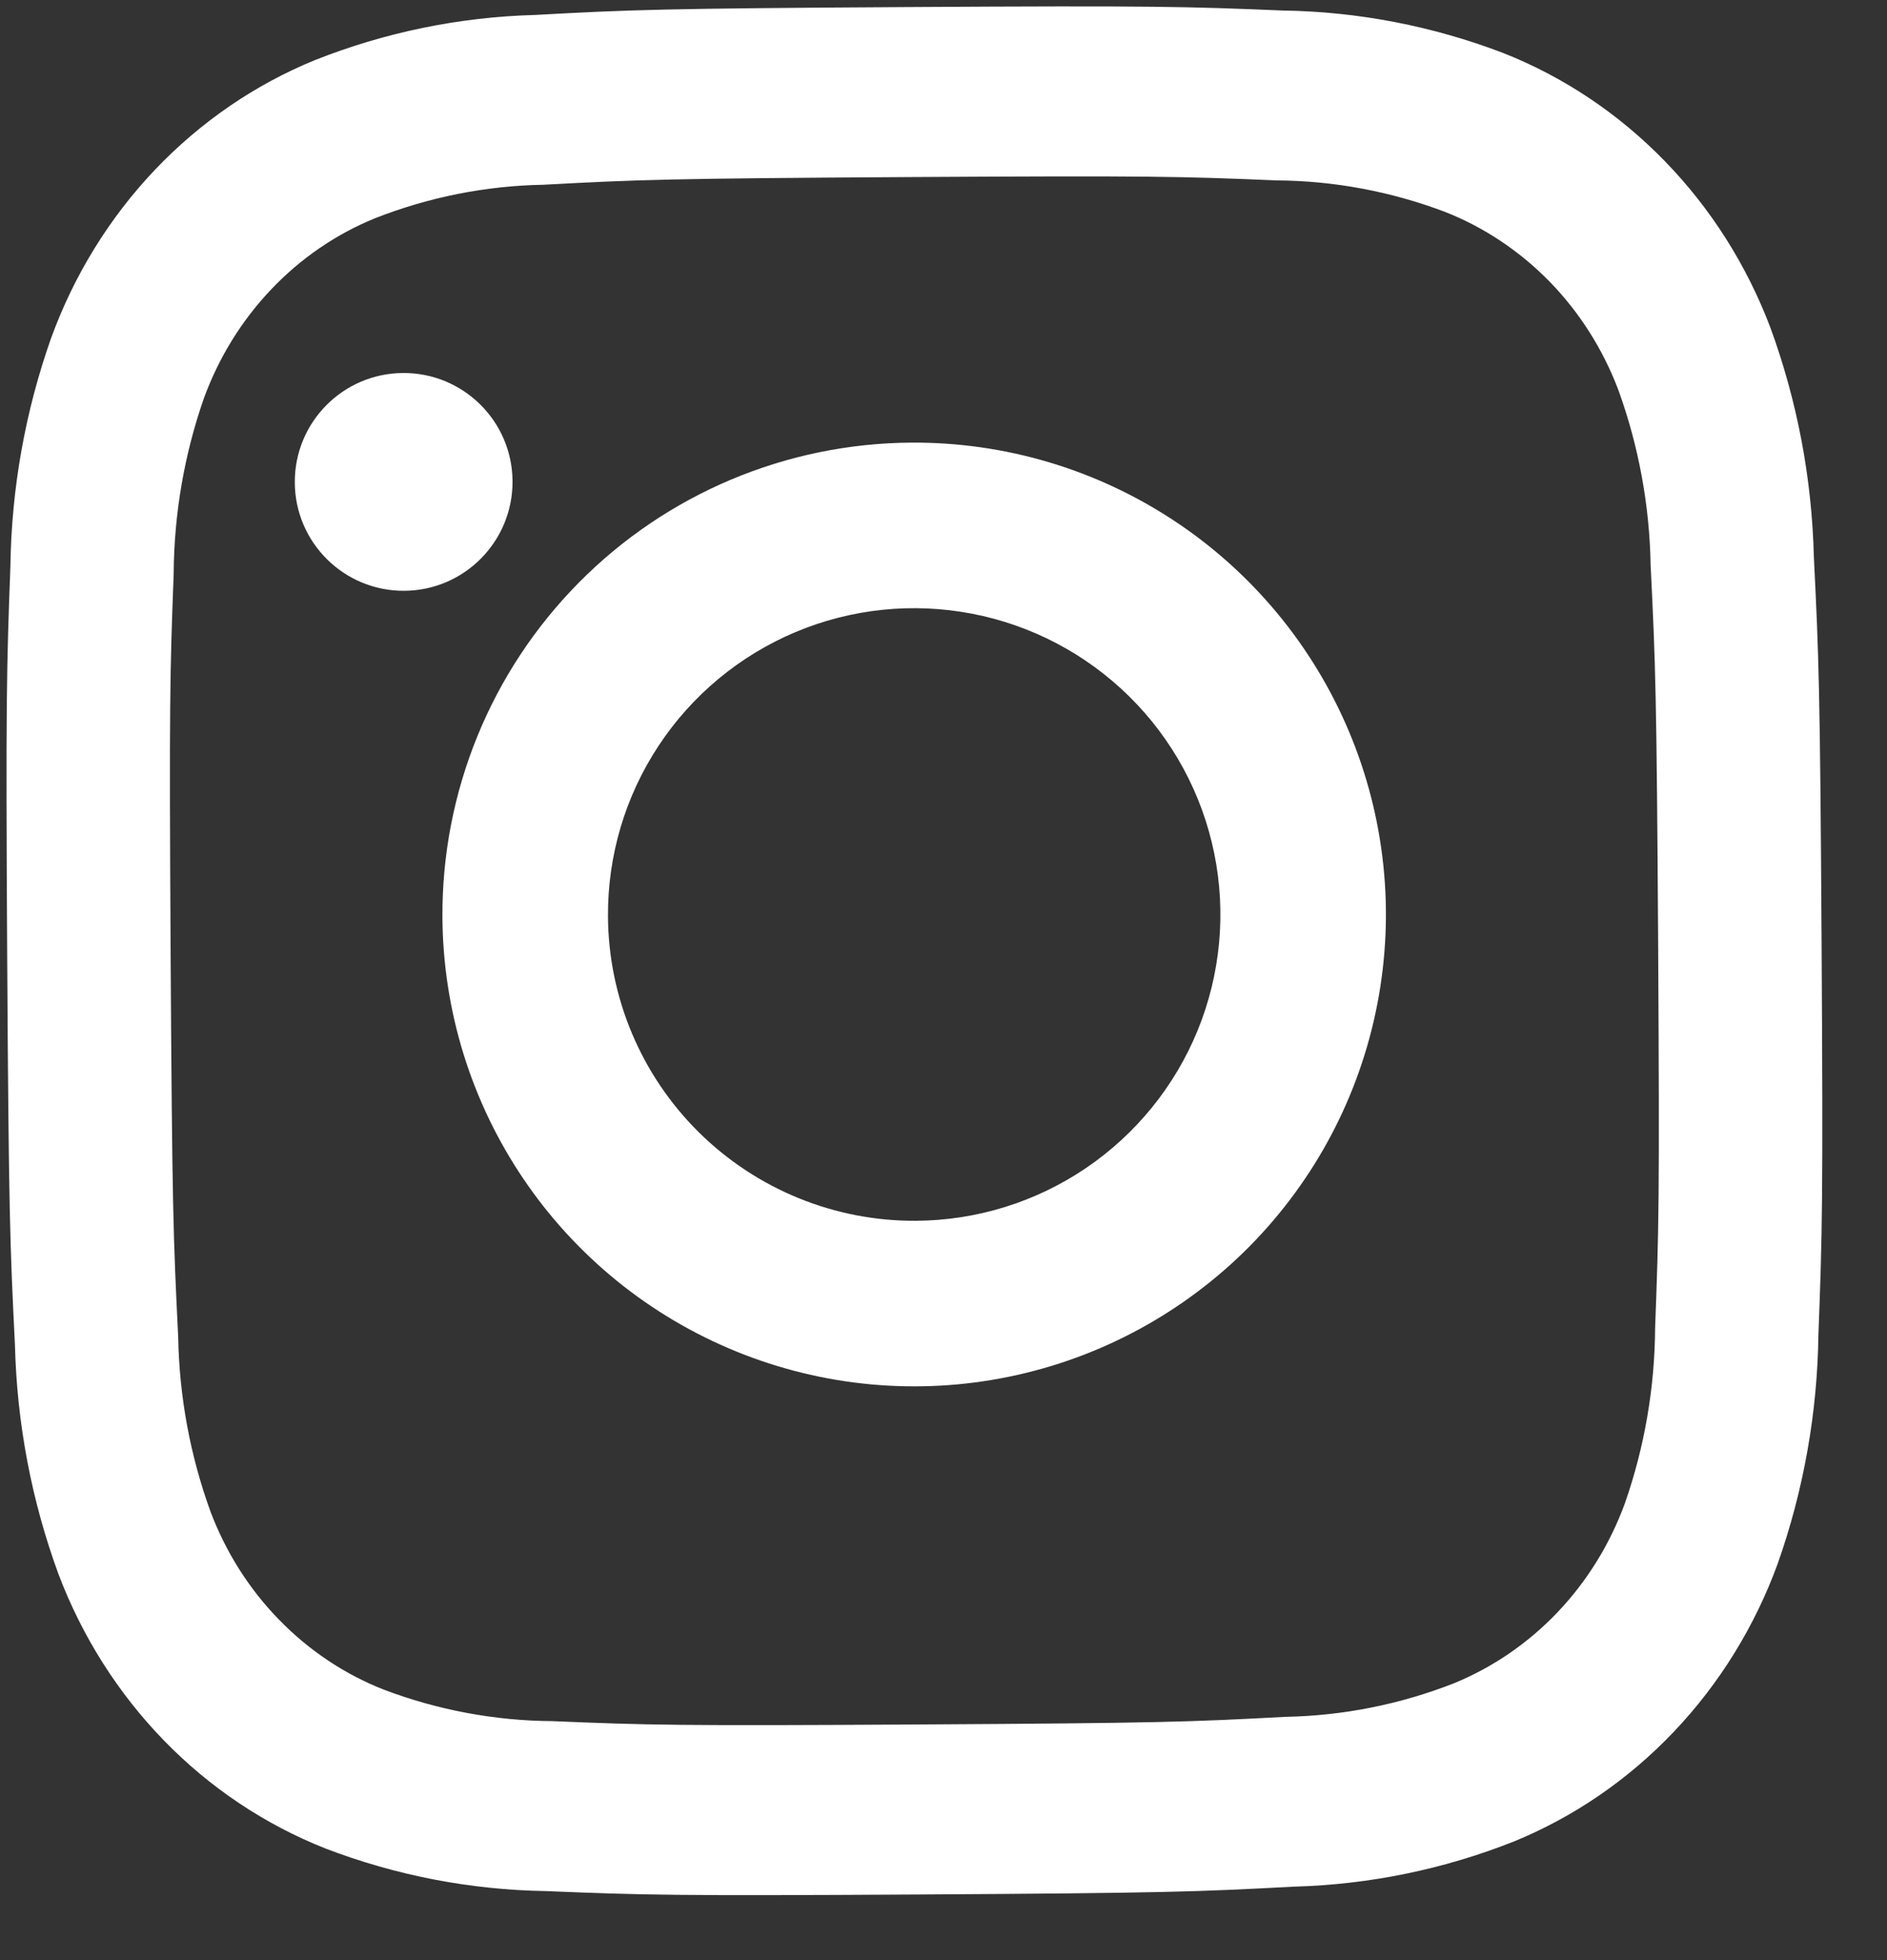 <svg width="26" height="27" viewBox="0 0 26 27" fill="none" xmlns="http://www.w3.org/2000/svg">
<rect x="0" y="0" width="26" height="27" fill="#333333" stroke="none"/>
<path d="M5.57 8.138C4.742 8.143 4.066 7.475 4.062 6.647C4.057 5.818 4.724 5.143 5.553 5.138C6.381 5.133 7.057 5.8 7.062 6.629C7.066 7.457 6.399 8.133 5.57 8.138Z" fill="white"/>
<path d="M12.558 6.097C13.843 6.089 15.102 6.463 16.175 7.171C17.248 7.879 18.087 8.889 18.586 10.074C19.085 11.259 19.222 12.565 18.978 13.827C18.735 15.09 18.123 16.251 17.219 17.166C16.315 18.08 15.161 18.706 13.902 18.964C12.642 19.223 11.335 19.101 10.144 18.616C8.953 18.131 7.933 17.304 7.213 16.24C6.492 15.175 6.104 13.921 6.096 12.635C6.086 10.911 6.761 9.254 7.973 8.028C9.185 6.801 10.834 6.107 12.558 6.097ZM12.621 16.816C13.455 16.811 14.27 16.559 14.961 16.091C15.652 15.623 16.189 14.961 16.504 14.188C16.818 13.416 16.897 12.567 16.729 11.749C16.562 10.932 16.155 10.182 15.562 9.596C14.968 9.009 14.214 8.612 13.395 8.454C12.575 8.296 11.727 8.384 10.958 8.708C10.189 9.032 9.533 9.577 9.074 10.273C8.614 10.97 8.372 11.787 8.377 12.621C8.383 13.741 8.834 14.811 9.63 15.598C10.426 16.384 11.502 16.823 12.621 16.816Z" fill="white"/>
<path d="M12.537 2.439C9.199 2.459 8.803 2.474 7.486 2.545C6.693 2.559 5.909 2.715 5.168 3.006C4.63 3.225 4.142 3.559 3.736 3.987C3.33 4.414 3.014 4.925 2.809 5.487C2.539 6.262 2.398 7.079 2.393 7.904C2.341 9.274 2.331 9.686 2.351 13.158C2.372 16.63 2.387 17.04 2.455 18.41C2.469 19.234 2.62 20.049 2.9 20.821C3.111 21.38 3.432 21.888 3.844 22.31C4.255 22.733 4.746 23.061 5.287 23.274C6.032 23.556 6.818 23.703 7.61 23.708C8.928 23.763 9.324 23.774 12.662 23.754C15.999 23.735 16.395 23.719 17.712 23.649C18.505 23.634 19.289 23.478 20.03 23.188C20.568 22.968 21.056 22.634 21.462 22.207C21.869 21.779 22.184 21.268 22.389 20.706C22.66 19.931 22.8 19.114 22.805 18.29C22.857 16.919 22.867 16.507 22.847 13.037C22.826 9.566 22.811 9.154 22.743 7.784C22.729 6.96 22.578 6.144 22.299 5.373C22.087 4.813 21.766 4.306 21.355 3.883C20.943 3.461 20.452 3.132 19.911 2.919C19.166 2.637 18.38 2.49 17.588 2.485C16.27 2.43 15.874 2.419 12.537 2.439ZM12.523 0.097C15.917 0.077 16.343 0.09 17.677 0.145C18.714 0.16 19.741 0.359 20.714 0.731C21.547 1.06 22.304 1.567 22.937 2.218C23.571 2.869 24.066 3.65 24.393 4.512C24.762 5.52 24.965 6.586 24.992 7.665C25.061 9.051 25.078 9.492 25.099 13.023C25.12 16.555 25.108 16.997 25.055 18.384C25.041 19.462 24.851 20.53 24.493 21.542C24.177 22.407 23.69 23.195 23.064 23.853C22.439 24.512 21.687 25.027 20.859 25.366C19.89 25.75 18.865 25.96 17.828 25.988C16.495 26.059 16.07 26.076 12.676 26.096C9.281 26.116 8.855 26.104 7.521 26.049C6.484 26.033 5.457 25.835 4.483 25.462C3.651 25.133 2.893 24.627 2.26 23.976C1.627 23.325 1.131 22.543 0.805 21.681C0.435 20.673 0.233 19.607 0.206 18.529C0.137 17.143 0.12 16.702 0.099 13.17C0.079 9.639 0.091 9.197 0.143 7.81C0.157 6.731 0.348 5.663 0.706 4.652C1.022 3.786 1.508 2.999 2.134 2.34C2.76 1.682 3.511 1.166 4.339 0.828C5.308 0.444 6.333 0.234 7.37 0.206C8.703 0.133 9.127 0.117 12.523 0.097Z" fill="white"/>
</svg>
